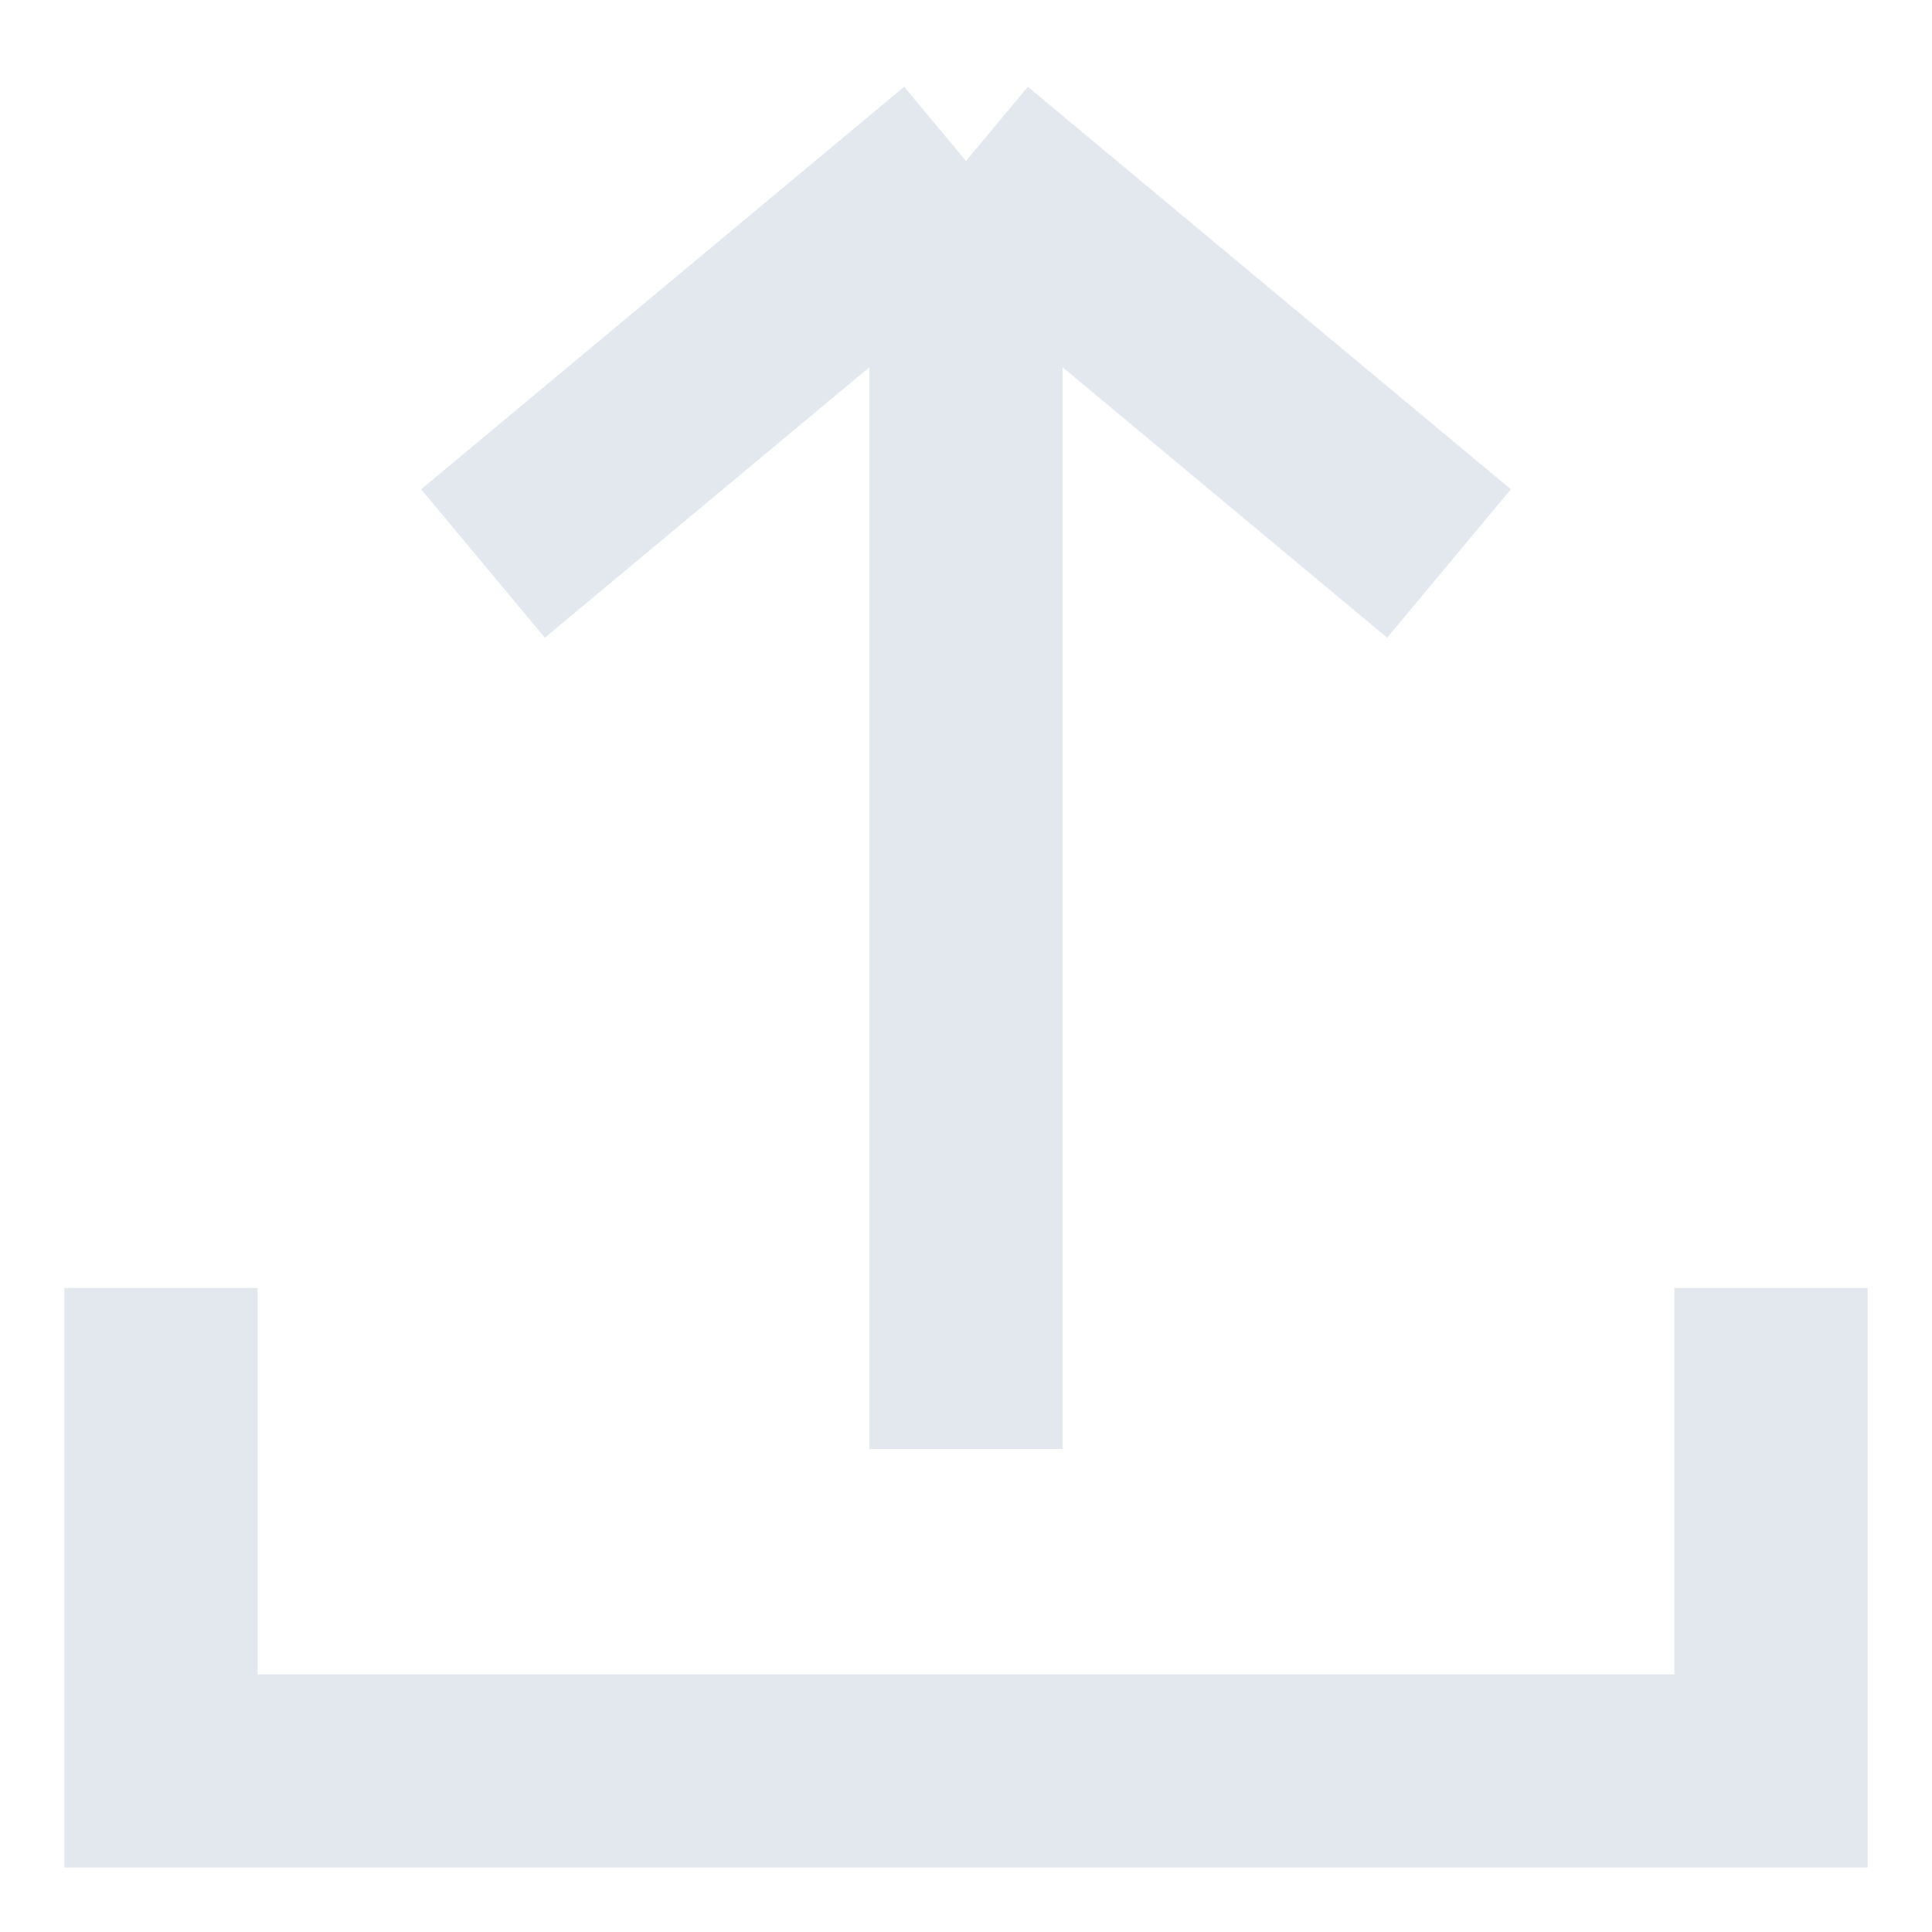 <svg width="12" height="12" viewBox="0 0 12 12" fill="none" xmlns="http://www.w3.org/2000/svg">
<path d="M1 8V11H11V8" stroke="#E2E8EE" stroke-width="1.2"/>
<path d="M6 9V1M6 1L3 3.5M6 1L9 3.5" stroke="#E2E8EE" stroke-width="1.2"/>
</svg>
